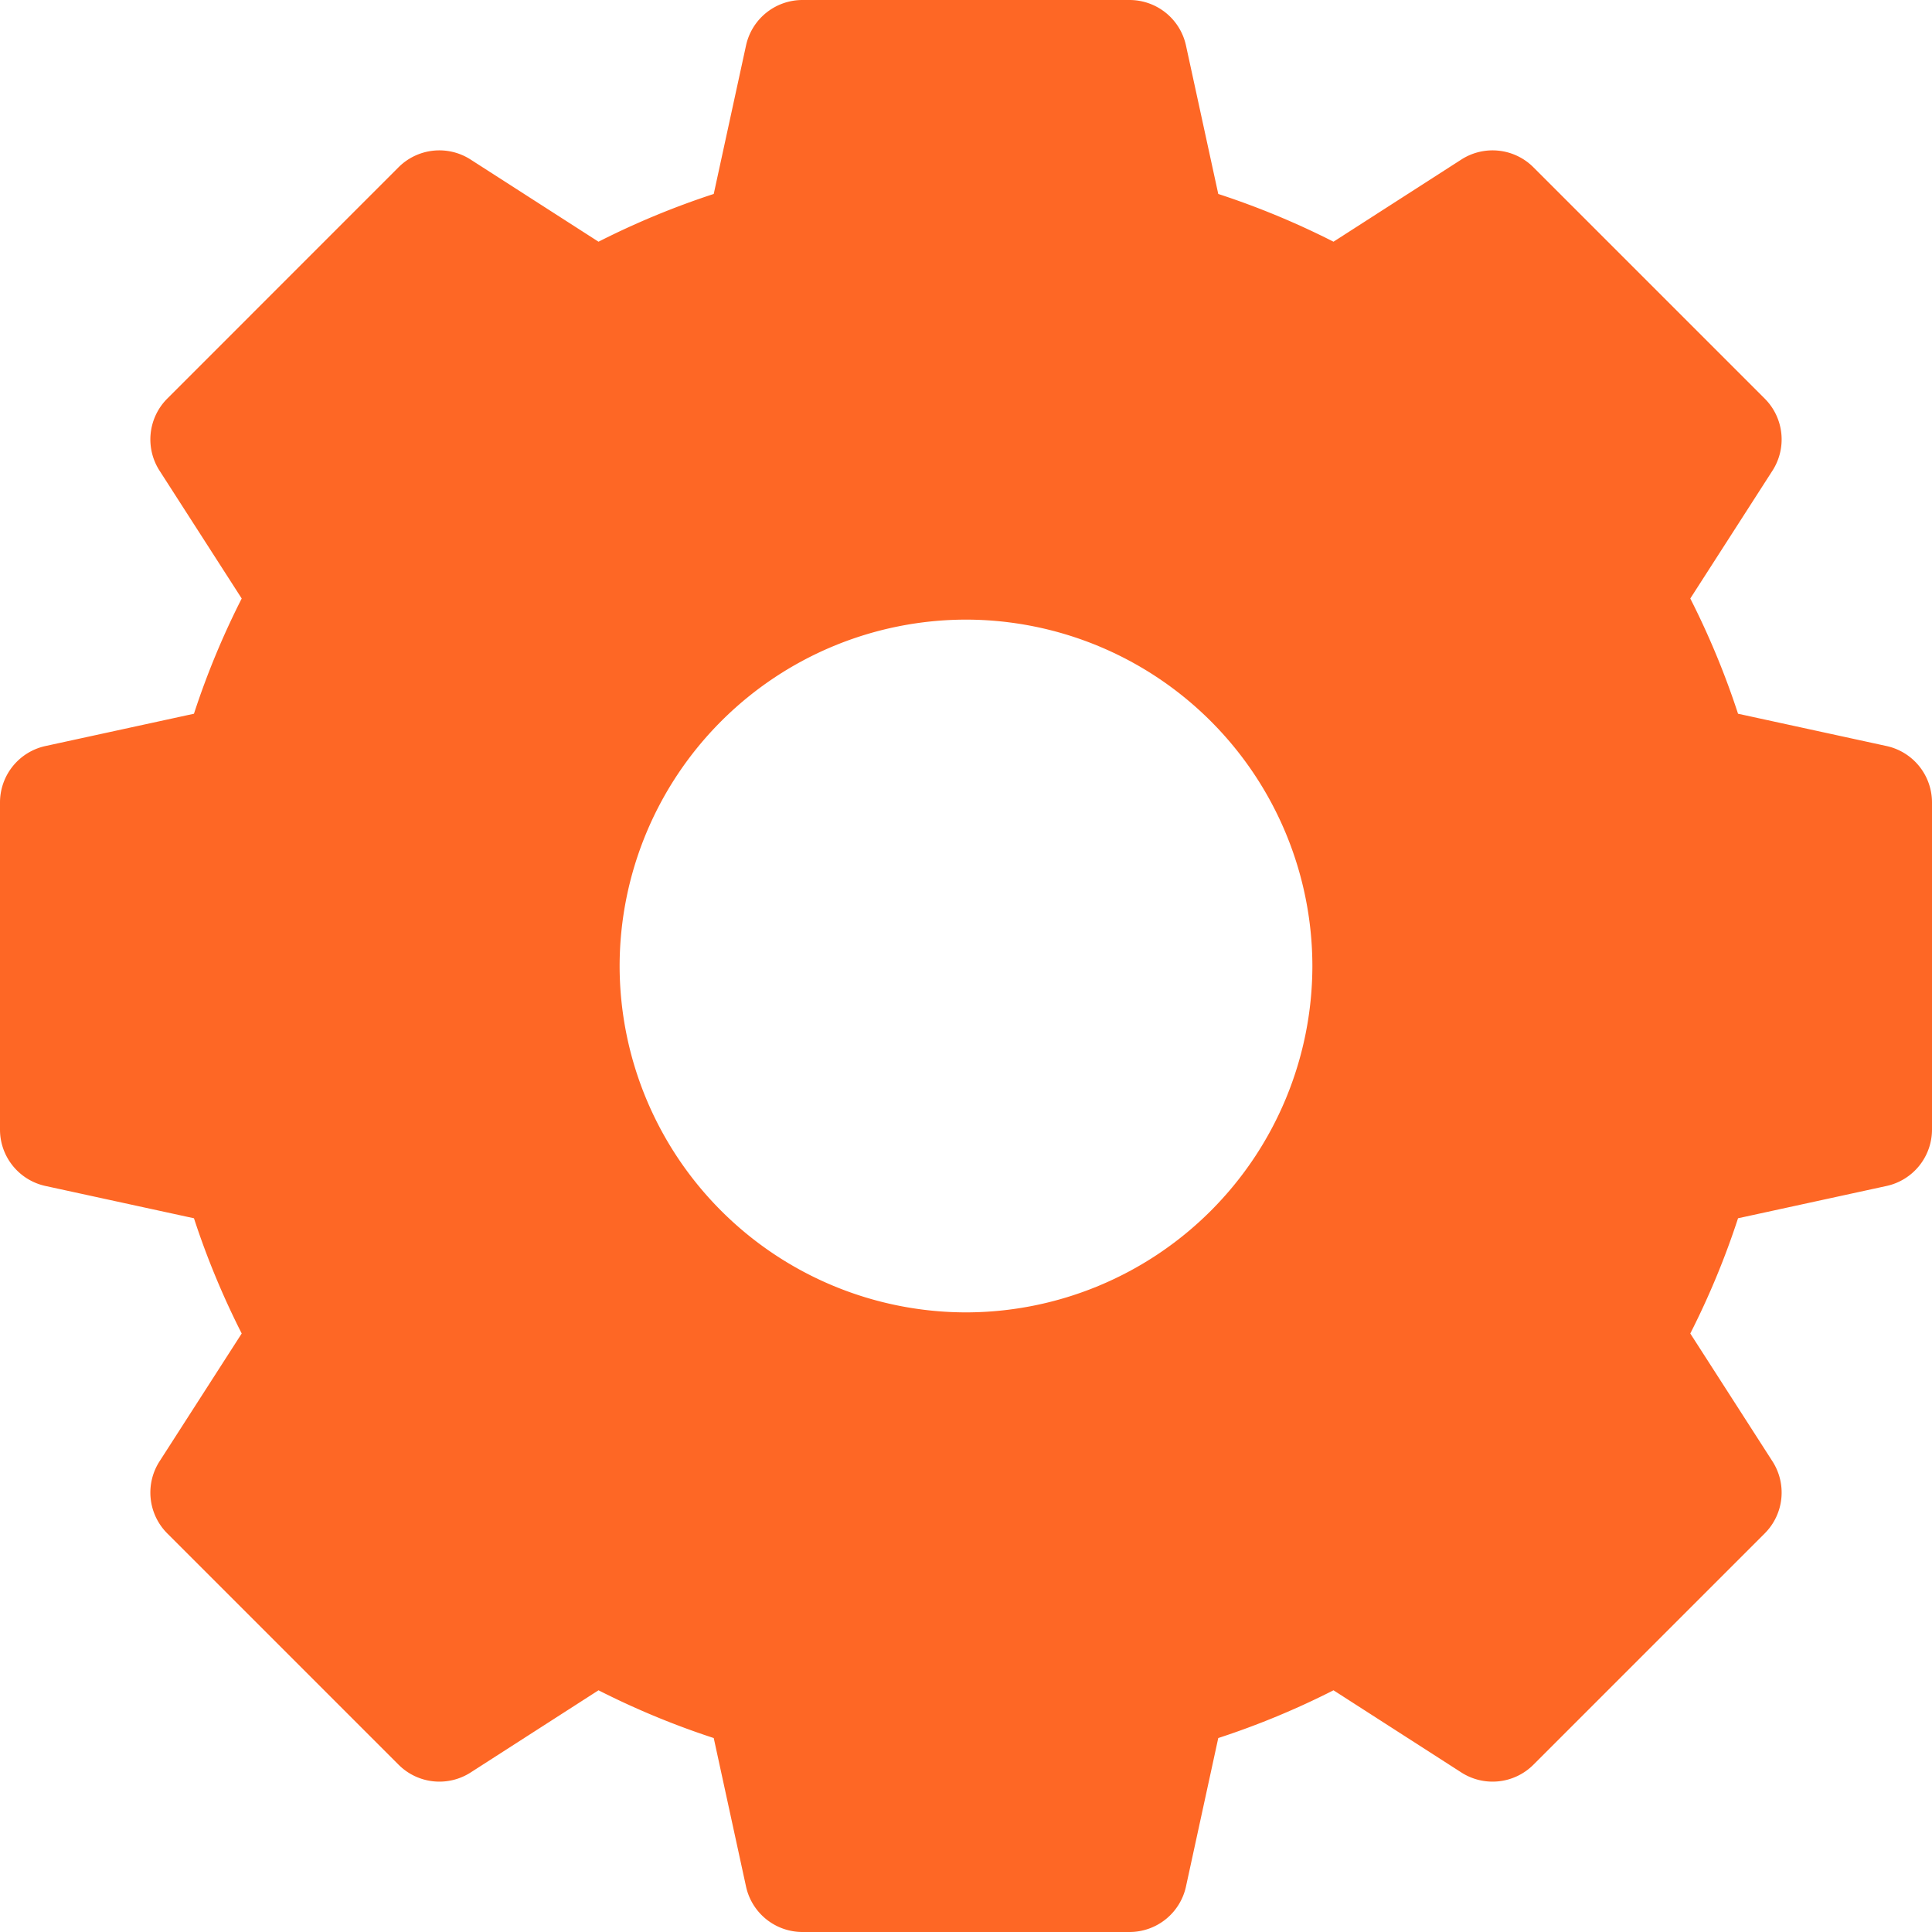 <svg width="28" height="28" fill="none" xmlns="http://www.w3.org/2000/svg"><path d="M27.341 10.812l-2.152-.468a11.712 11.712 0 00-.692-1.67l1.191-1.853a.837.837 0 00-.112-1.044l-3.353-3.353a.837.837 0 00-1.044-.112l-1.853 1.191a11.708 11.708 0 00-1.67-.692L17.188.659A.837.837 0 0016.371 0h-4.742a.837.837 0 00-.817.659l-.468 2.152a11.75 11.75 0 00-1.67.692L6.82 2.312a.837.837 0 00-1.044.112L2.424 5.777a.837.837 0 00-.112 1.044l1.191 1.853a11.711 11.711 0 00-.692 1.67l-2.152.468a.837.837 0 00-.659.817v4.742c0 .393.274.733.659.817l2.152.468c.187.573.419 1.132.692 1.67l-1.191 1.853a.837.837 0 00.112 1.044l3.353 3.353a.837.837 0 001.044.112l1.853-1.191a11.75 11.75 0 001.67.692l.468 2.152a.837.837 0 00.817.659h4.742a.837.837 0 00.817-.659l.468-2.152a11.71 11.71 0 001.67-.692l1.853 1.191a.837.837 0 001.044-.112l3.353-3.353a.837.837 0 00.112-1.044l-1.191-1.853a11.71 11.71 0 00.692-1.67l2.152-.468a.837.837 0 00.659-.817v-4.742a.837.837 0 00-.659-.817zM19.02 14A5.026 5.026 0 0114 19.02 5.026 5.026 0 018.98 14 5.026 5.026 0 0114 8.98 5.026 5.026 0 0119.02 14z" fill="#FE6725"/></svg>